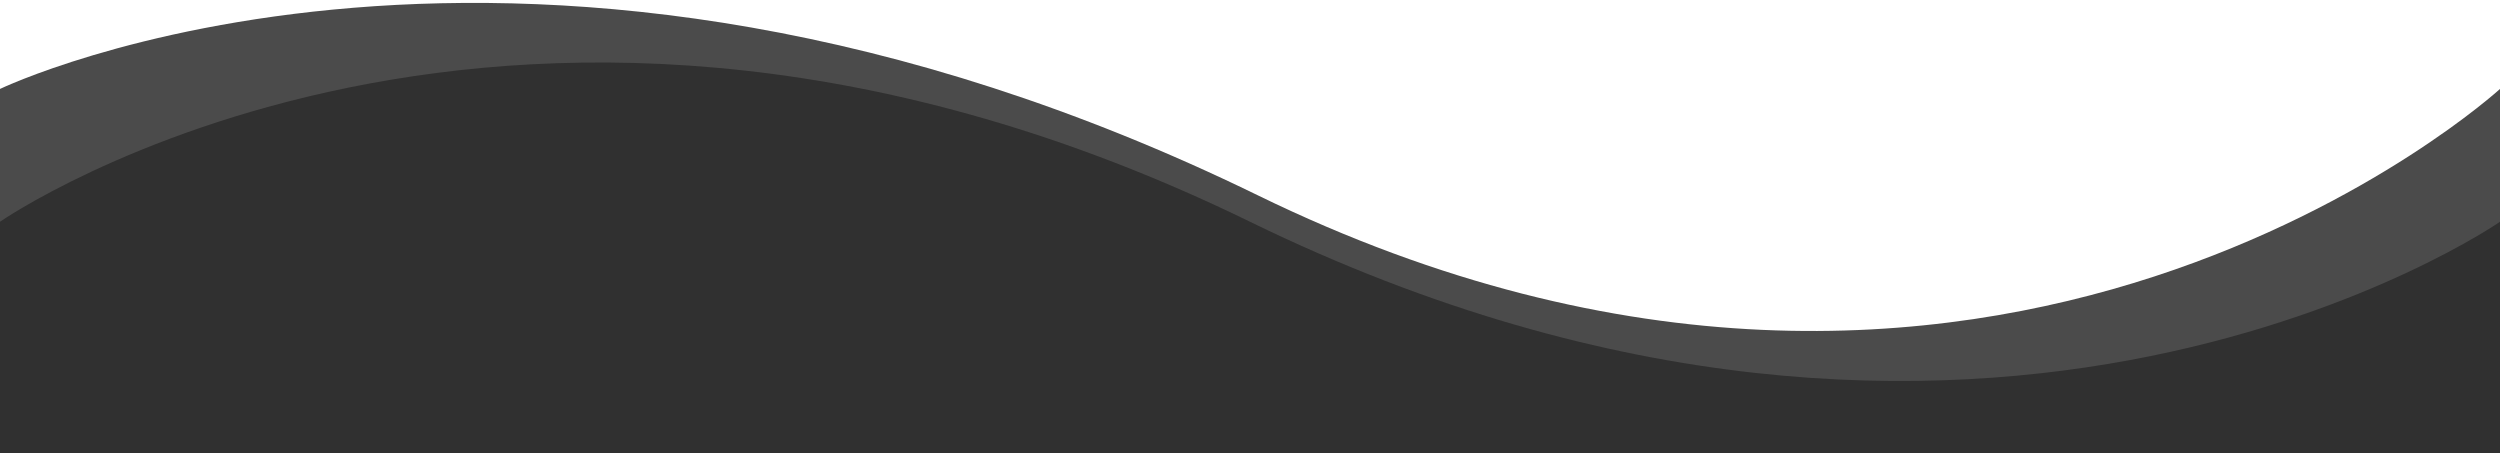 <svg width="320" height="58" fill="none" xmlns="http://www.w3.org/2000/svg">
<path d="M161 25C67 -20.863 0 11.384 0 11.384V58H320V11.384C320 11.384 255 70.863 161 25Z" fill="#4B4B4B"/>
<path d="M160 28.384C66 -17.48 0 28.384 0 28.384V58H320V28.384C320 28.384 254 74.247 160 28.384Z" fill="#303030"/>
</svg>
